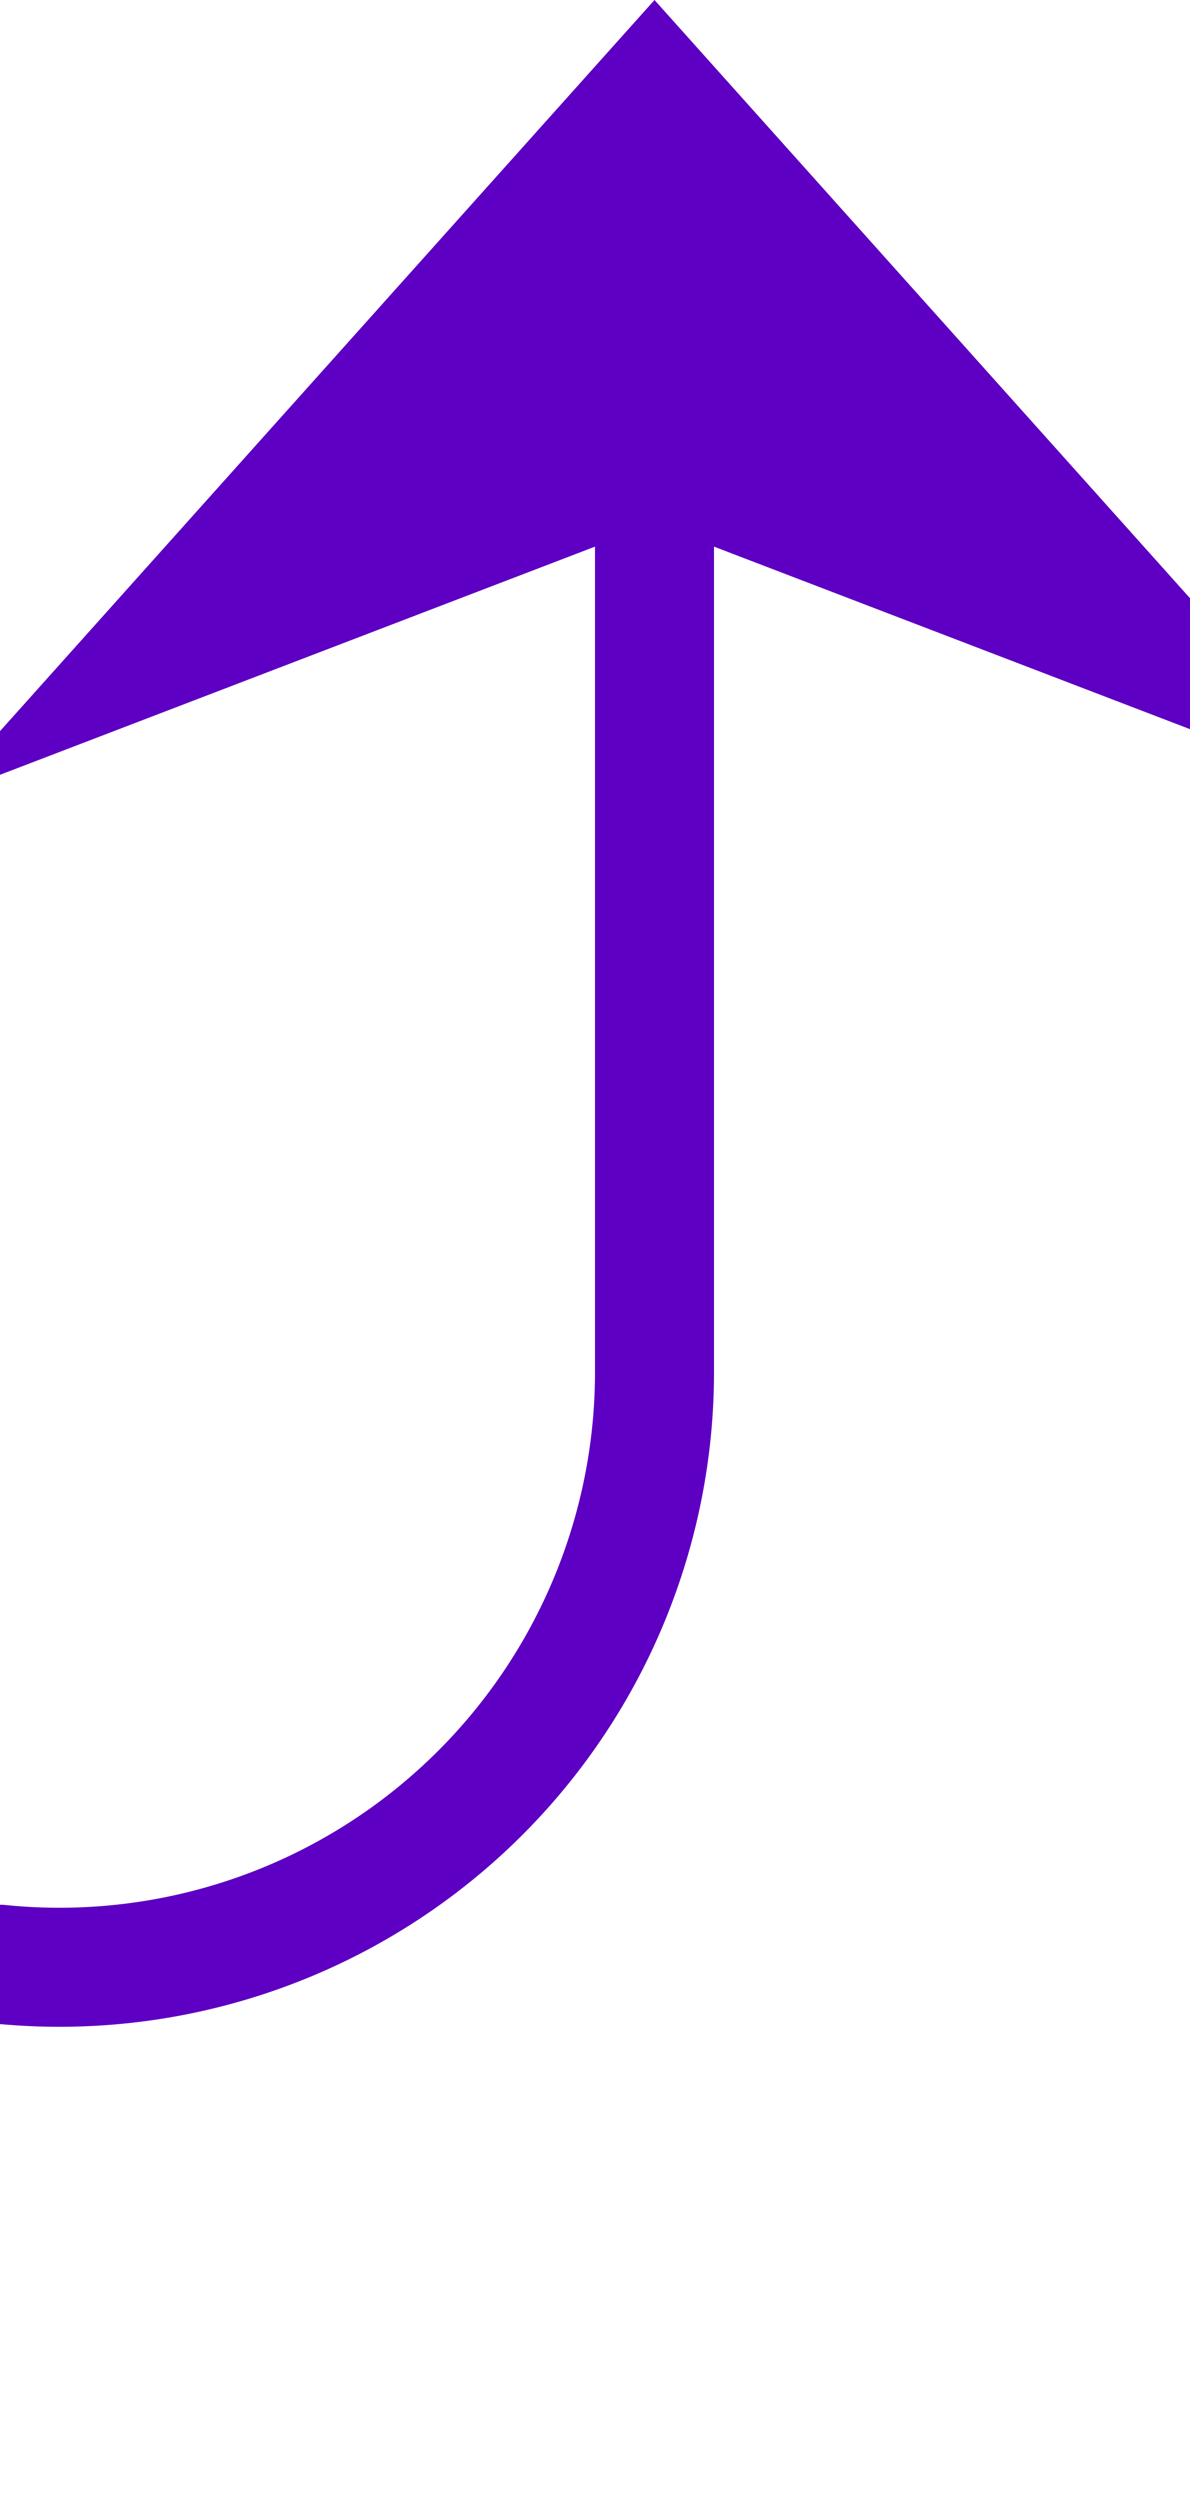 ﻿<?xml version="1.0" encoding="utf-8"?>
<svg version="1.1" xmlns:xlink="http://www.w3.org/1999/xlink" width="10px" height="21px" preserveAspectRatio="xMidYMin meet" viewBox="2146 984  8 21" xmlns="http://www.w3.org/2000/svg">
  <path d="M 1539.5 968  L 1539.5 995  A 5 5 0 0 0 1544.5 1000.5 L 2145 1000.5  A 5 5 0 0 0 2150.5 995.5 L 2150.5 985  " stroke-width="1" stroke="#5e00c3" fill="none" />
  <path d="M 2156.5 990.7  L 2150.5 984  L 2144.5 990.7  L 2150.5 988.4  L 2156.5 990.7  Z " fill-rule="nonzero" fill="#5e00c3" stroke="none" />
</svg>